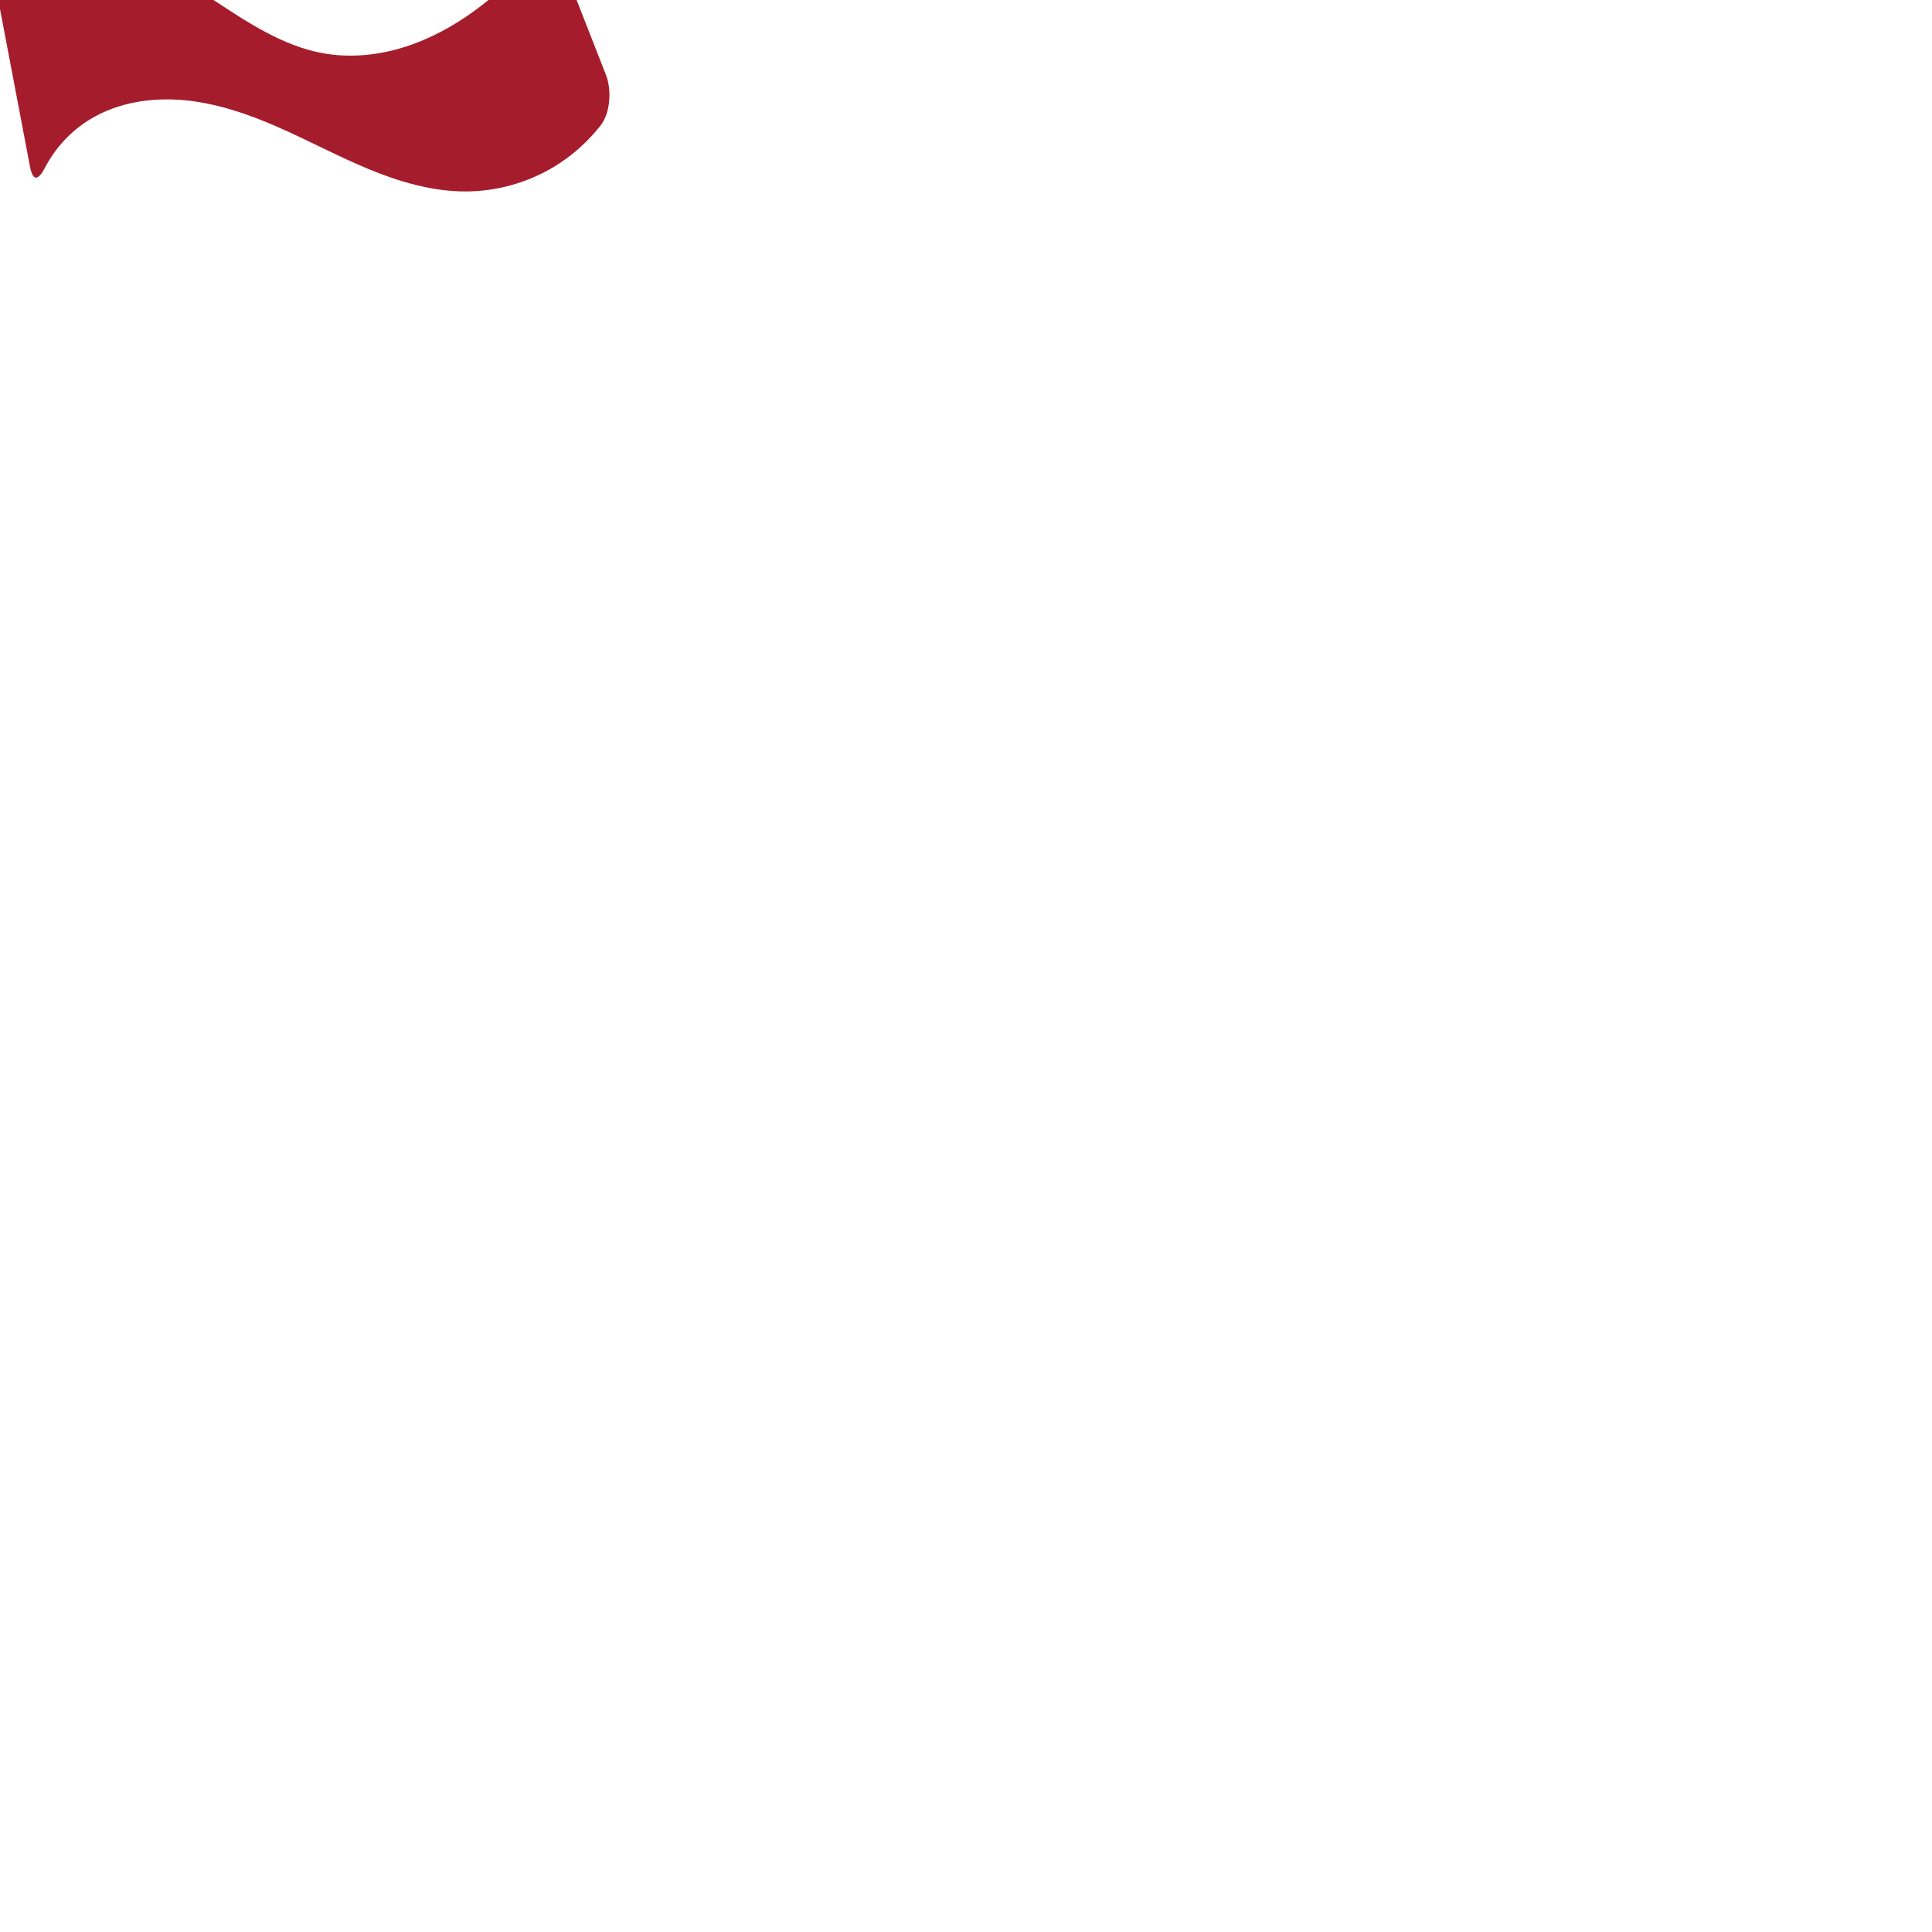 <?xml version="1.0" encoding="UTF-8" standalone="no"?>
<svg
   xmlns:dc="http://purl.org/dc/elements/1.1/"
   xmlns:cc="http://creativecommons.org/ns#"
   xmlns:rdf="http://www.w3.org/1999/02/22-rdf-syntax-ns#"
   xmlns:svg="http://www.w3.org/2000/svg"
   xmlns="http://www.w3.org/2000/svg"
   xmlns:sodipodi="http://sodipodi.sourceforge.net/DTD/sodipodi-0.dtd"
   xmlns:inkscape="http://www.inkscape.org/namespaces/inkscape"
   xml:space="preserve"
   width="1000"
   height="1000"
   version="1.1"
   style="clip-rule:evenodd;fill-rule:evenodd;image-rendering:optimizeQuality;shape-rendering:geometricPrecision;text-rendering:geometricPrecision"
   viewBox="0 0 1000 1000"
   id="svg10"
   sodipodi:docname="tilde.svg"
   inkscape:version="1.0.2 (e86c870879, 2021-01-15)"><sodipodi:namedview
   pagecolor="#ffffff"
   bordercolor="#666666"
   borderopacity="1"
   objecttolerance="10"
   gridtolerance="10"
   guidetolerance="10"
   inkscape:pageopacity="0"
   inkscape:pageshadow="2"
   inkscape:window-width="1920"
   inkscape:window-height="1007"
   id="namedview12"
   showgrid="false"
   inkscape:zoom="1.2005384"
   inkscape:cx="276.83397"
   inkscape:cy="179.72501"
   inkscape:window-x="1920"
   inkscape:window-y="0"
   inkscape:window-maximized="1"
   inkscape:current-layer="svg10"
   showguides="true"
   inkscape:guide-bbox="true"
   inkscape:document-rotation="0"><sodipodi:guide
   position="0,1000"
   orientation="0,1"
   id="guide16"
   inkscape:label=""
   inkscape:locked="true"
   inkscape:color="rgb(0,0,255)" /><sodipodi:guide
   position="1763.312,2036.169"
   orientation="1000,0"
   id="guide18" /><sodipodi:guide
   position="0,200"
   orientation="0,1"
   id="guide20"
   inkscape:label="base"
   inkscape:locked="true"
   inkscape:color="rgb(0,0,255)" /><inkscape:grid
   type="xygrid"
   id="grid24"
   originx="-473.376"
   originy="-489.692" /><sodipodi:guide
   position="0,0"
   orientation="0,1"
   id="guide34"
   inkscape:label="bottom"
   inkscape:locked="true"
   inkscape:color="rgb(0,0,255)" /><sodipodi:guide
   position="225.051,1693.319"
   orientation="0,1"
   id="guide44"
   inkscape:label=""
   inkscape:locked="false"
   inkscape:color="rgb(0,0,255)" /><sodipodi:guide
   position="0,900"
   orientation="0,1"
   id="guide46"
   inkscape:label=""
   inkscape:locked="true"
   inkscape:color="rgb(0,0,255)" /><sodipodi:guide
   position="319.024,618.505"
   orientation="1,0"
   id="guide841"
   inkscape:label="width" />    <sodipodi:guide
   position="141.905,800.035"
   orientation="0,-1"
   id="guide851" /></sodipodi:namedview>
 <defs
   id="defs4"><inkscape:path-effect
   effect="fillet_chamfer"
   id="path-effect853"
   is_visible="true"
   lpeversion="1"
   satellites_param="F,0,0,1,0,14.143,0,1 @ F,0,0,1,0,8.641,0,1 @ F,0,0,1,0,0,0,1 @ F,0,0,1,0,0,0,1 @ F,0,0,1,0,0,0,1 @ F,0,0,1,0,0,0,1 @ F,0,0,1,0,0,0,1 @ F,0,0,1,0,10.485,0,1 @ F,0,0,1,0,14.702,0,1 @ F,0,0,1,0,0,0,1 @ F,0,0,1,0,0,0,1 @ F,0,0,1,0,0,0,1 @ F,0,0,1,0,0,0,1 @ F,0,0,1,0,0,0,1 @ F,0,0,1,0,0,0,1"
   unit="px"
   method="auto"
   mode="F"
   radius="0"
   chamfer_steps="1"
   flexible="false"
   use_knot_distance="true"
   apply_no_radius="true"
   apply_with_radius="true"
   only_selected="true"
   hide_knots="false" /><inkscape:path-effect
   effect="spiro"
   id="path-effect854"
   is_visible="true"
   lpeversion="1" /><inkscape:path-effect
   effect="spiro"
   id="path-effect928"
   is_visible="true"
   lpeversion="1" /><inkscape:path-effect
   effect="spiro"
   id="path-effect921"
   is_visible="true"
   lpeversion="1" /><inkscape:path-effect
   effect="spiro"
   id="path-effect917"
   is_visible="true"
   lpeversion="1" /><inkscape:path-effect
   effect="spiro"
   id="path-effect849"
   is_visible="true"
   lpeversion="1" /><inkscape:path-effect
   effect="spiro"
   id="path-effect851"
   is_visible="true"
   lpeversion="1" />
  <style
   type="text/css"
   id="style2">
   <![CDATA[
    .fil0 {fill:#EF7F1A;fill-rule:nonzero}
   ]]>
  </style>
 <inkscape:path-effect
   effect="spiro"
   id="path-effect1214"
   is_visible="true"
   lpeversion="1" /><inkscape:path-effect
   effect="spiro"
   id="path-effect1195"
   is_visible="true"
   lpeversion="1" /><inkscape:path-effect
   effect="spiro"
   id="path-effect992"
   is_visible="true"
   lpeversion="1" /><inkscape:path-effect
   effect="spiro"
   id="path-effect1060"
   is_visible="true"
   lpeversion="1" /><inkscape:path-effect
   effect="spiro"
   id="path-effect1047"
   is_visible="true"
   lpeversion="1" /><inkscape:path-effect
   effect="spiro"
   id="path-effect1085"
   is_visible="true"
   lpeversion="1" /><inkscape:path-effect
   effect="spiro"
   id="path-effect1286"
   is_visible="true"
   lpeversion="1" /></defs>
 
<path
   style="fill:#a51d2d;stroke:none;stroke-width:0.843px;stroke-linecap:butt;stroke-linejoin:miter;stroke-opacity:1"
   d="M 15.502,86.106 -0.86,0.164 C -1.753,-4.525 0.449,-10.883 4.43,-13.51 19.554,-23.49 38.433,-27.759 56.36,-24.984 76.656,-21.843 94.589,-10.441 111.762,0.824 128.934,12.09 146.634,23.739 166.827,27.488 c 12.868,2.389 26.255,1.407 38.876,-2.06 12.62,-3.467 24.496,-9.372 35.357,-16.674 14.425,-9.698 27.147,-21.916 37.447,-35.916 3.431,-4.663 7.627,-4.285 9.74,1.107 l 25.413,64.843 c 2.963,7.56 2.316,19.583 -2.667,25.982 -6.702,8.607 -14.982,15.989 -24.331,21.614 -13.549,8.151 -29.307,12.589 -45.118,12.706 -17.345,0.129 -34.371,-4.828 -50.409,-11.435 C 175.096,81.048 159.798,72.772 143.914,65.804 128.482,59.034 112.319,53.464 95.542,51.88 78.766,50.296 61.24,52.936 46.81,61.639 36.835,67.655 28.633,76.519 23.243,86.839 c -3.609,6.909 -6.28,6.941 -7.741,-0.732 z"
   id="path852"
   inkscape:path-effect="#path-effect854;#path-effect853"
   inkscape:original-d="M 18.146885,100 -2.4764552,-8.325111 c 0,0 38.5247842,-18.364571 58.8364812,-16.659192 40.622319,3.410669 69.897774,48.478293 110.466924,52.47197 25.39729,2.500141 52.12656,-5.982591 74.23285,-18.7334762 17.95499,-10.3564169 43.36033,-44.5714528 43.36033,-44.5714528 l 34.6034,88.293718 c 0,0 -47.51078,43.409516 -77.48053,46.61375 C 207.35526,102.74541 177.70501,72.152881 143.91372,65.803808 112.07317,59.821262 76.07861,47.748285 46.809868,61.639011 32.389277,68.482915 18.146885,100 18.146885,100 Z"
   sodipodi:nodetypes="ccaaaccaaac" /></svg>
